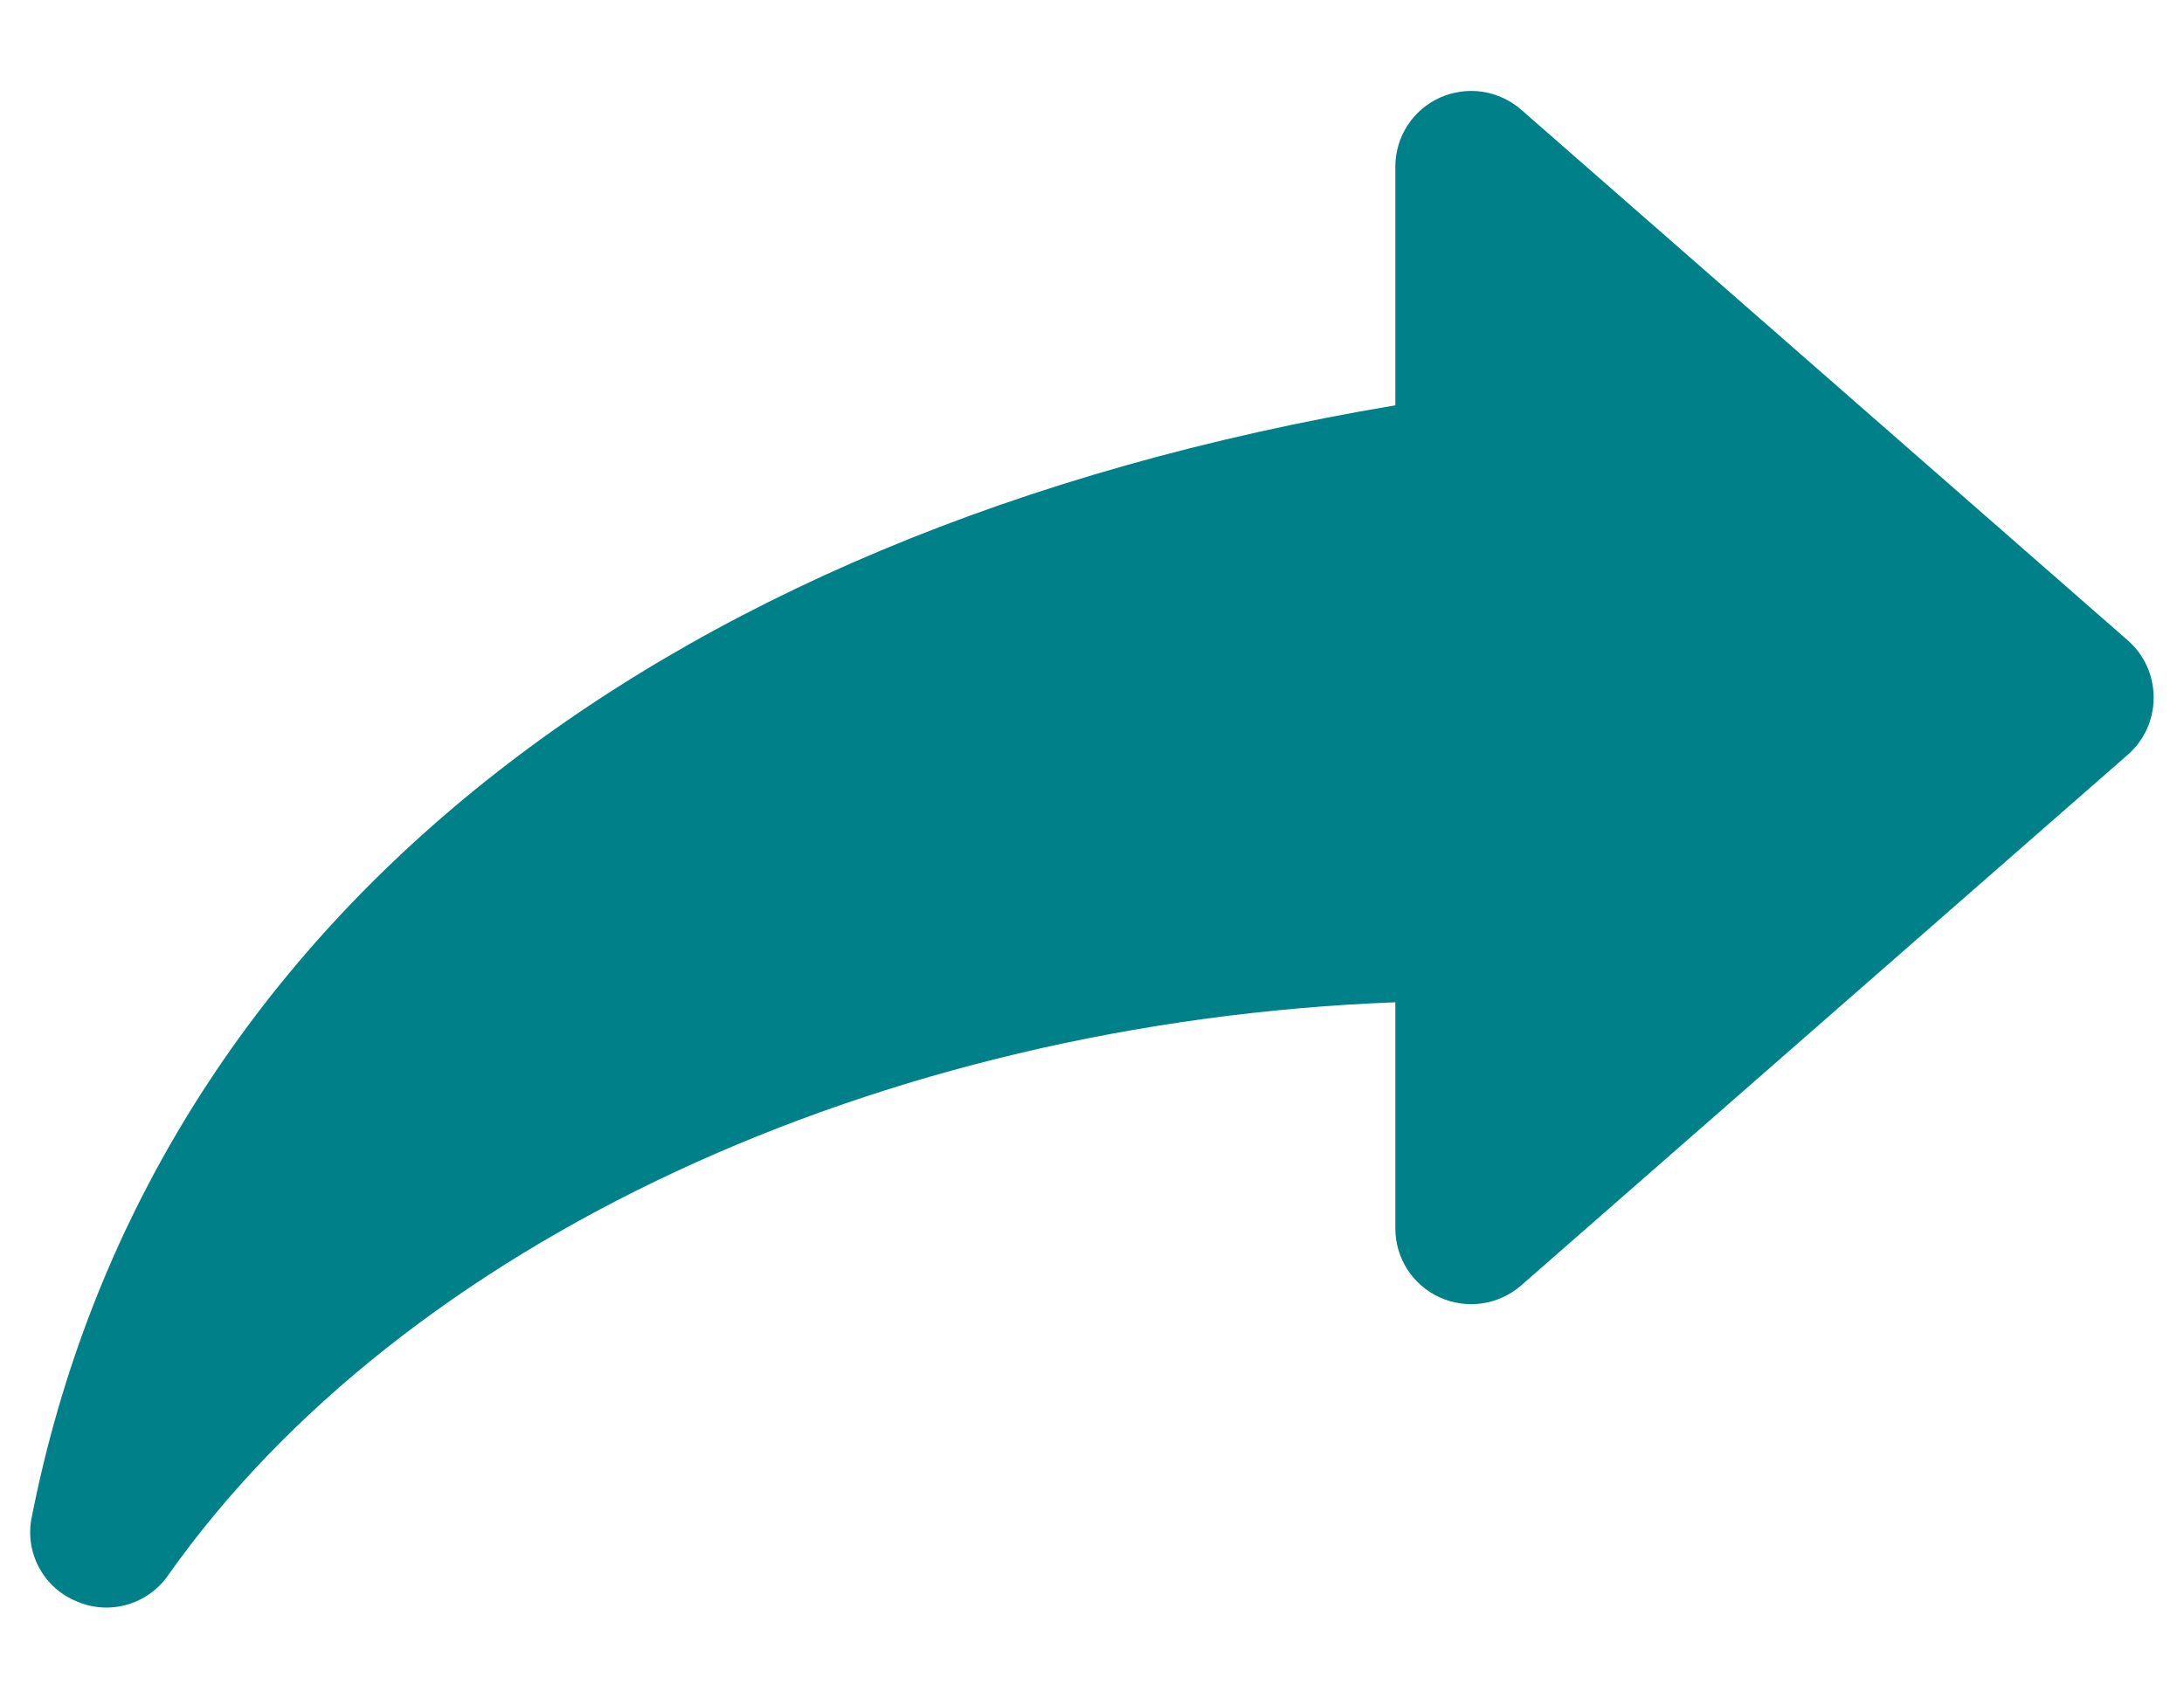 <svg width="18" height="14" viewBox="0 0 18 14" fill="none" xmlns="http://www.w3.org/2000/svg">
<path d="M0.629 13.199C0.496 13.144 0.387 13.045 0.32 12.918C0.253 12.791 0.232 12.644 0.262 12.504C1.21 7.704 5.294 4.385 11.5 3.341V1.375C11.5 1.255 11.534 1.137 11.599 1.036C11.664 0.935 11.757 0.855 11.867 0.805C11.976 0.756 12.097 0.739 12.216 0.756C12.335 0.774 12.446 0.825 12.537 0.904L17.537 5.279C17.604 5.338 17.658 5.41 17.695 5.492C17.731 5.573 17.75 5.661 17.75 5.75C17.75 5.839 17.731 5.927 17.695 6.008C17.658 6.09 17.604 6.162 17.537 6.221L12.537 10.596C12.446 10.675 12.335 10.726 12.216 10.744C12.097 10.761 11.976 10.744 11.867 10.695C11.757 10.645 11.664 10.565 11.599 10.464C11.534 10.363 11.5 10.245 11.5 10.125V8.262C7.244 8.425 3.322 10.242 1.385 12.986C1.304 13.103 1.183 13.189 1.045 13.228C0.907 13.267 0.76 13.257 0.629 13.199Z" fill="#008189"/>
</svg>

